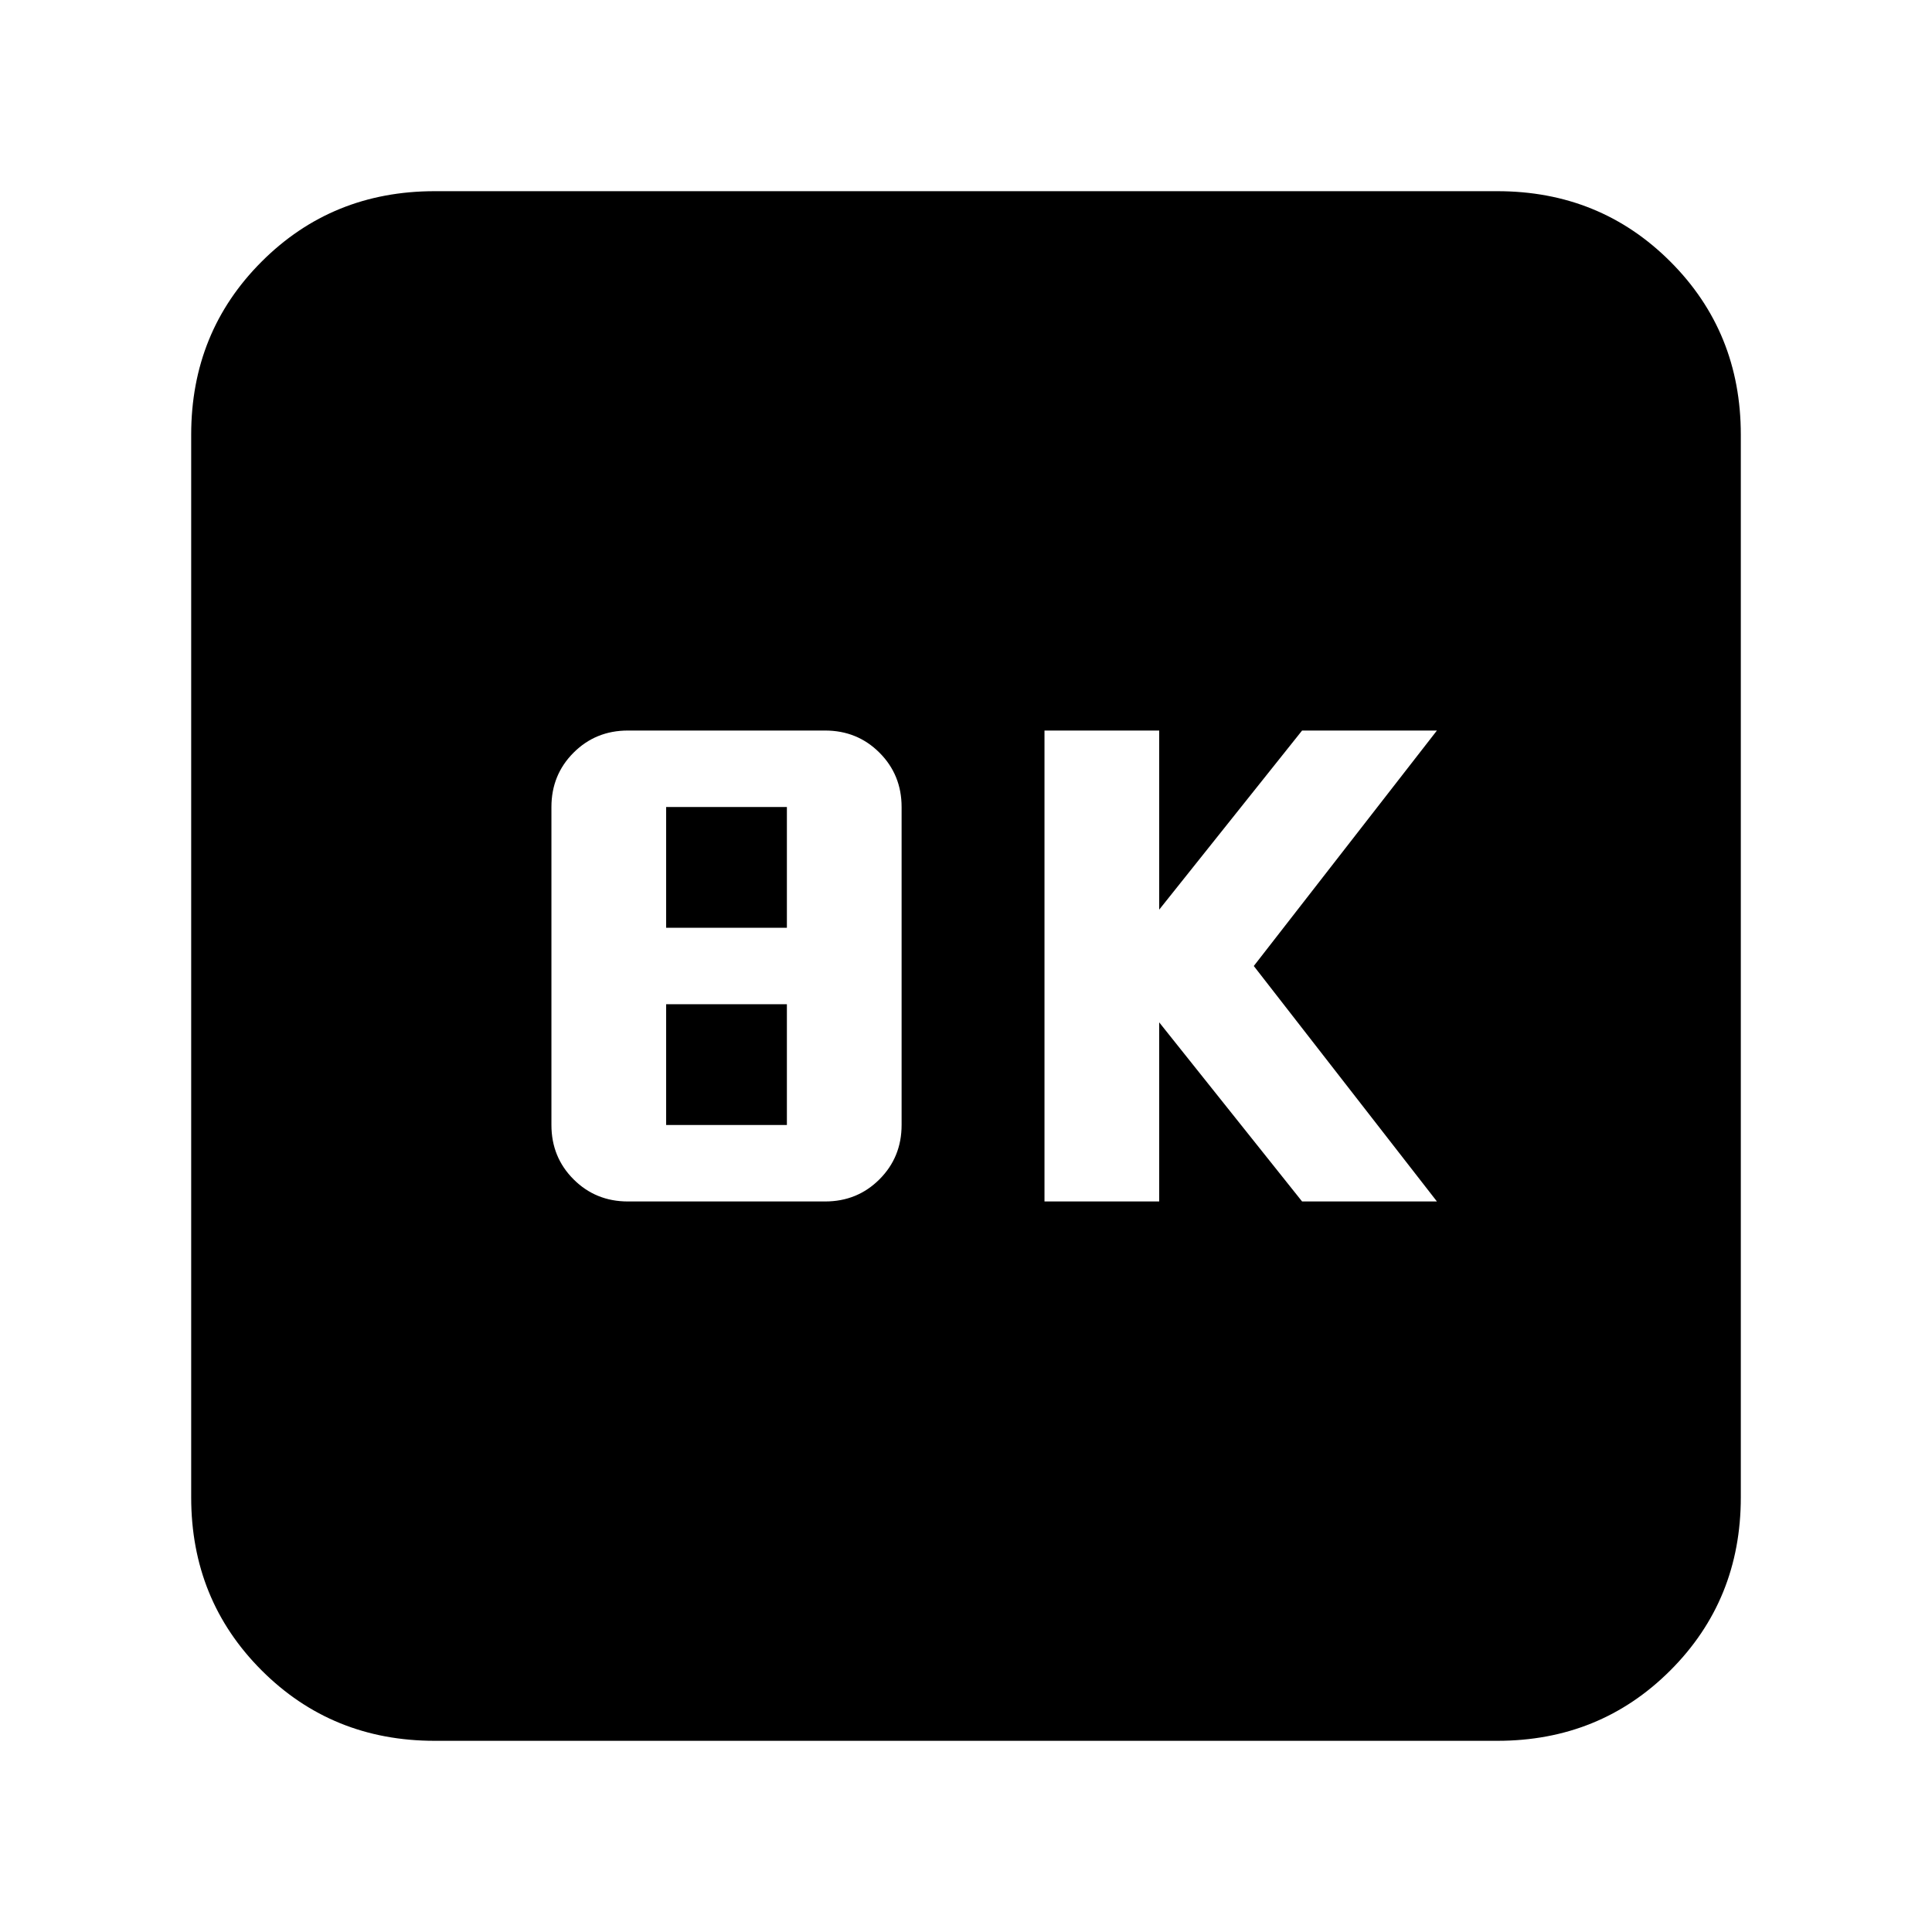 <svg xmlns="http://www.w3.org/2000/svg" height="24" width="24"><path d="M12.975 14.925H14.4V12.7L16.175 14.925H17.85L15.575 12L17.85 9.075H16.175L14.4 11.3V9.075H12.975ZM7.8 14.925H10.25Q10.65 14.925 10.925 14.65Q11.2 14.375 11.2 13.975V10.025Q11.2 9.625 10.925 9.35Q10.65 9.075 10.25 9.075H7.8Q7.4 9.075 7.125 9.35Q6.85 9.625 6.85 10.025V13.975Q6.85 14.375 7.125 14.65Q7.4 14.925 7.8 14.925ZM8.275 11.525V10.025H9.775V11.525ZM8.275 13.975V12.475H9.775V13.975ZM5.4 21.625Q4.125 21.625 3.25 20.75Q2.375 19.875 2.375 18.6V5.4Q2.375 4.125 3.25 3.25Q4.125 2.375 5.4 2.375H18.6Q19.875 2.375 20.75 3.25Q21.625 4.125 21.625 5.4V18.6Q21.625 19.875 20.75 20.75Q19.875 21.625 18.6 21.625Z"/></svg>